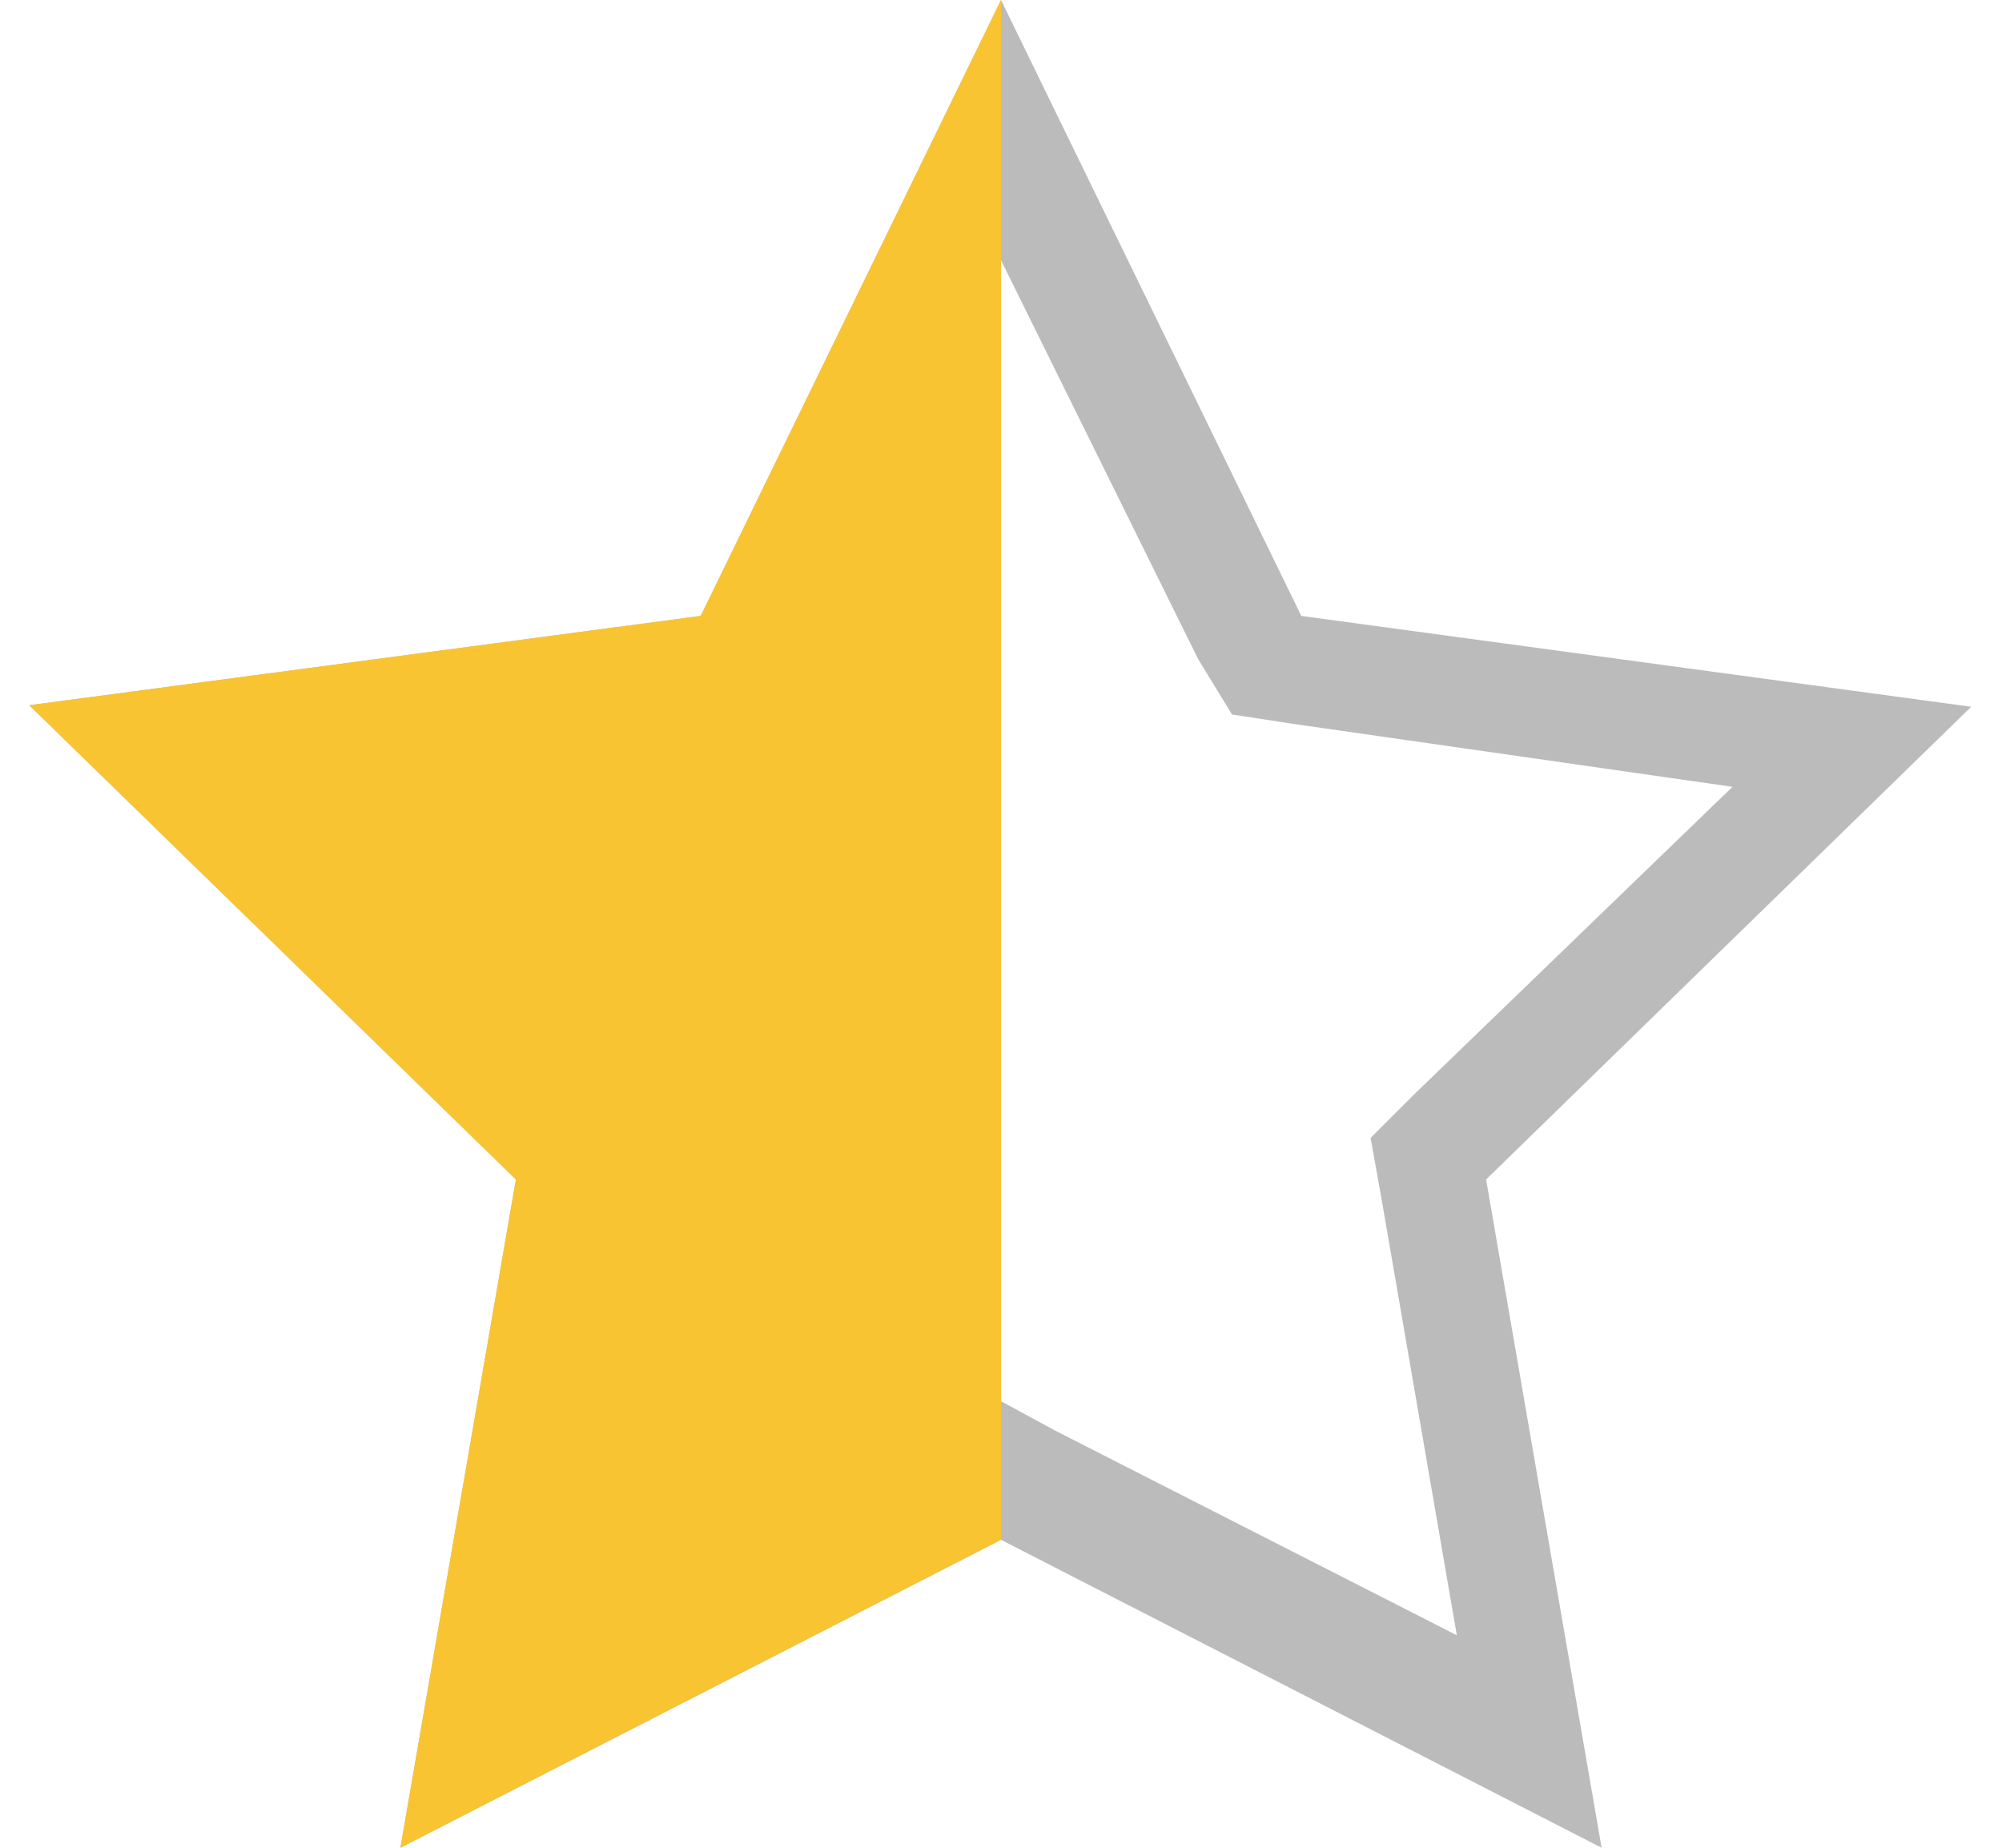 <svg id="Layer_1" data-name="Layer 1" xmlns="http://www.w3.org/2000/svg" viewBox="0 0 13 12" width="13" height="12"><defs><style>.cls-1{fill:#bbb;}.cls-2{fill:#f9c432;}</style></defs><title>star-half</title><path class="cls-1" d="M6.5,1.69,7.78,4.28,8,4.64l.39.06,2.86.41-2.07,2-.28.28.07.39.49,2.84L6.85,9.29,6.5,9.1l-.35.18L3.6,10.63l.49-2.84.07-.39-.28-.28-2.07-2,2.86-.41L5,4.64l.17-.35L6.5,1.69M6.5,0,4.55,4,.19,4.58,3.35,7.66,2.6,12l3.9-2,3.9,2L9.65,7.66l3.15-3.07L8.45,4,6.5,0Z"/><polygon class="cls-2" points="3.75 7.53 1 4.84 4.8 4.29 6.15 1.55 6.15 9.71 3.1 11.31 3.75 7.53"/><path class="cls-2" d="M5.78,3.16V9.48L3.6,10.63l.49-2.84.07-.39-.28-.28-2.07-2,2.86-.41L5,4.64l.17-.35.55-1.12M6.5,0,4.55,4,.19,4.58,3.35,7.66,2.6,12l3.9-2h0V.05L6.5,0Z"/></svg>